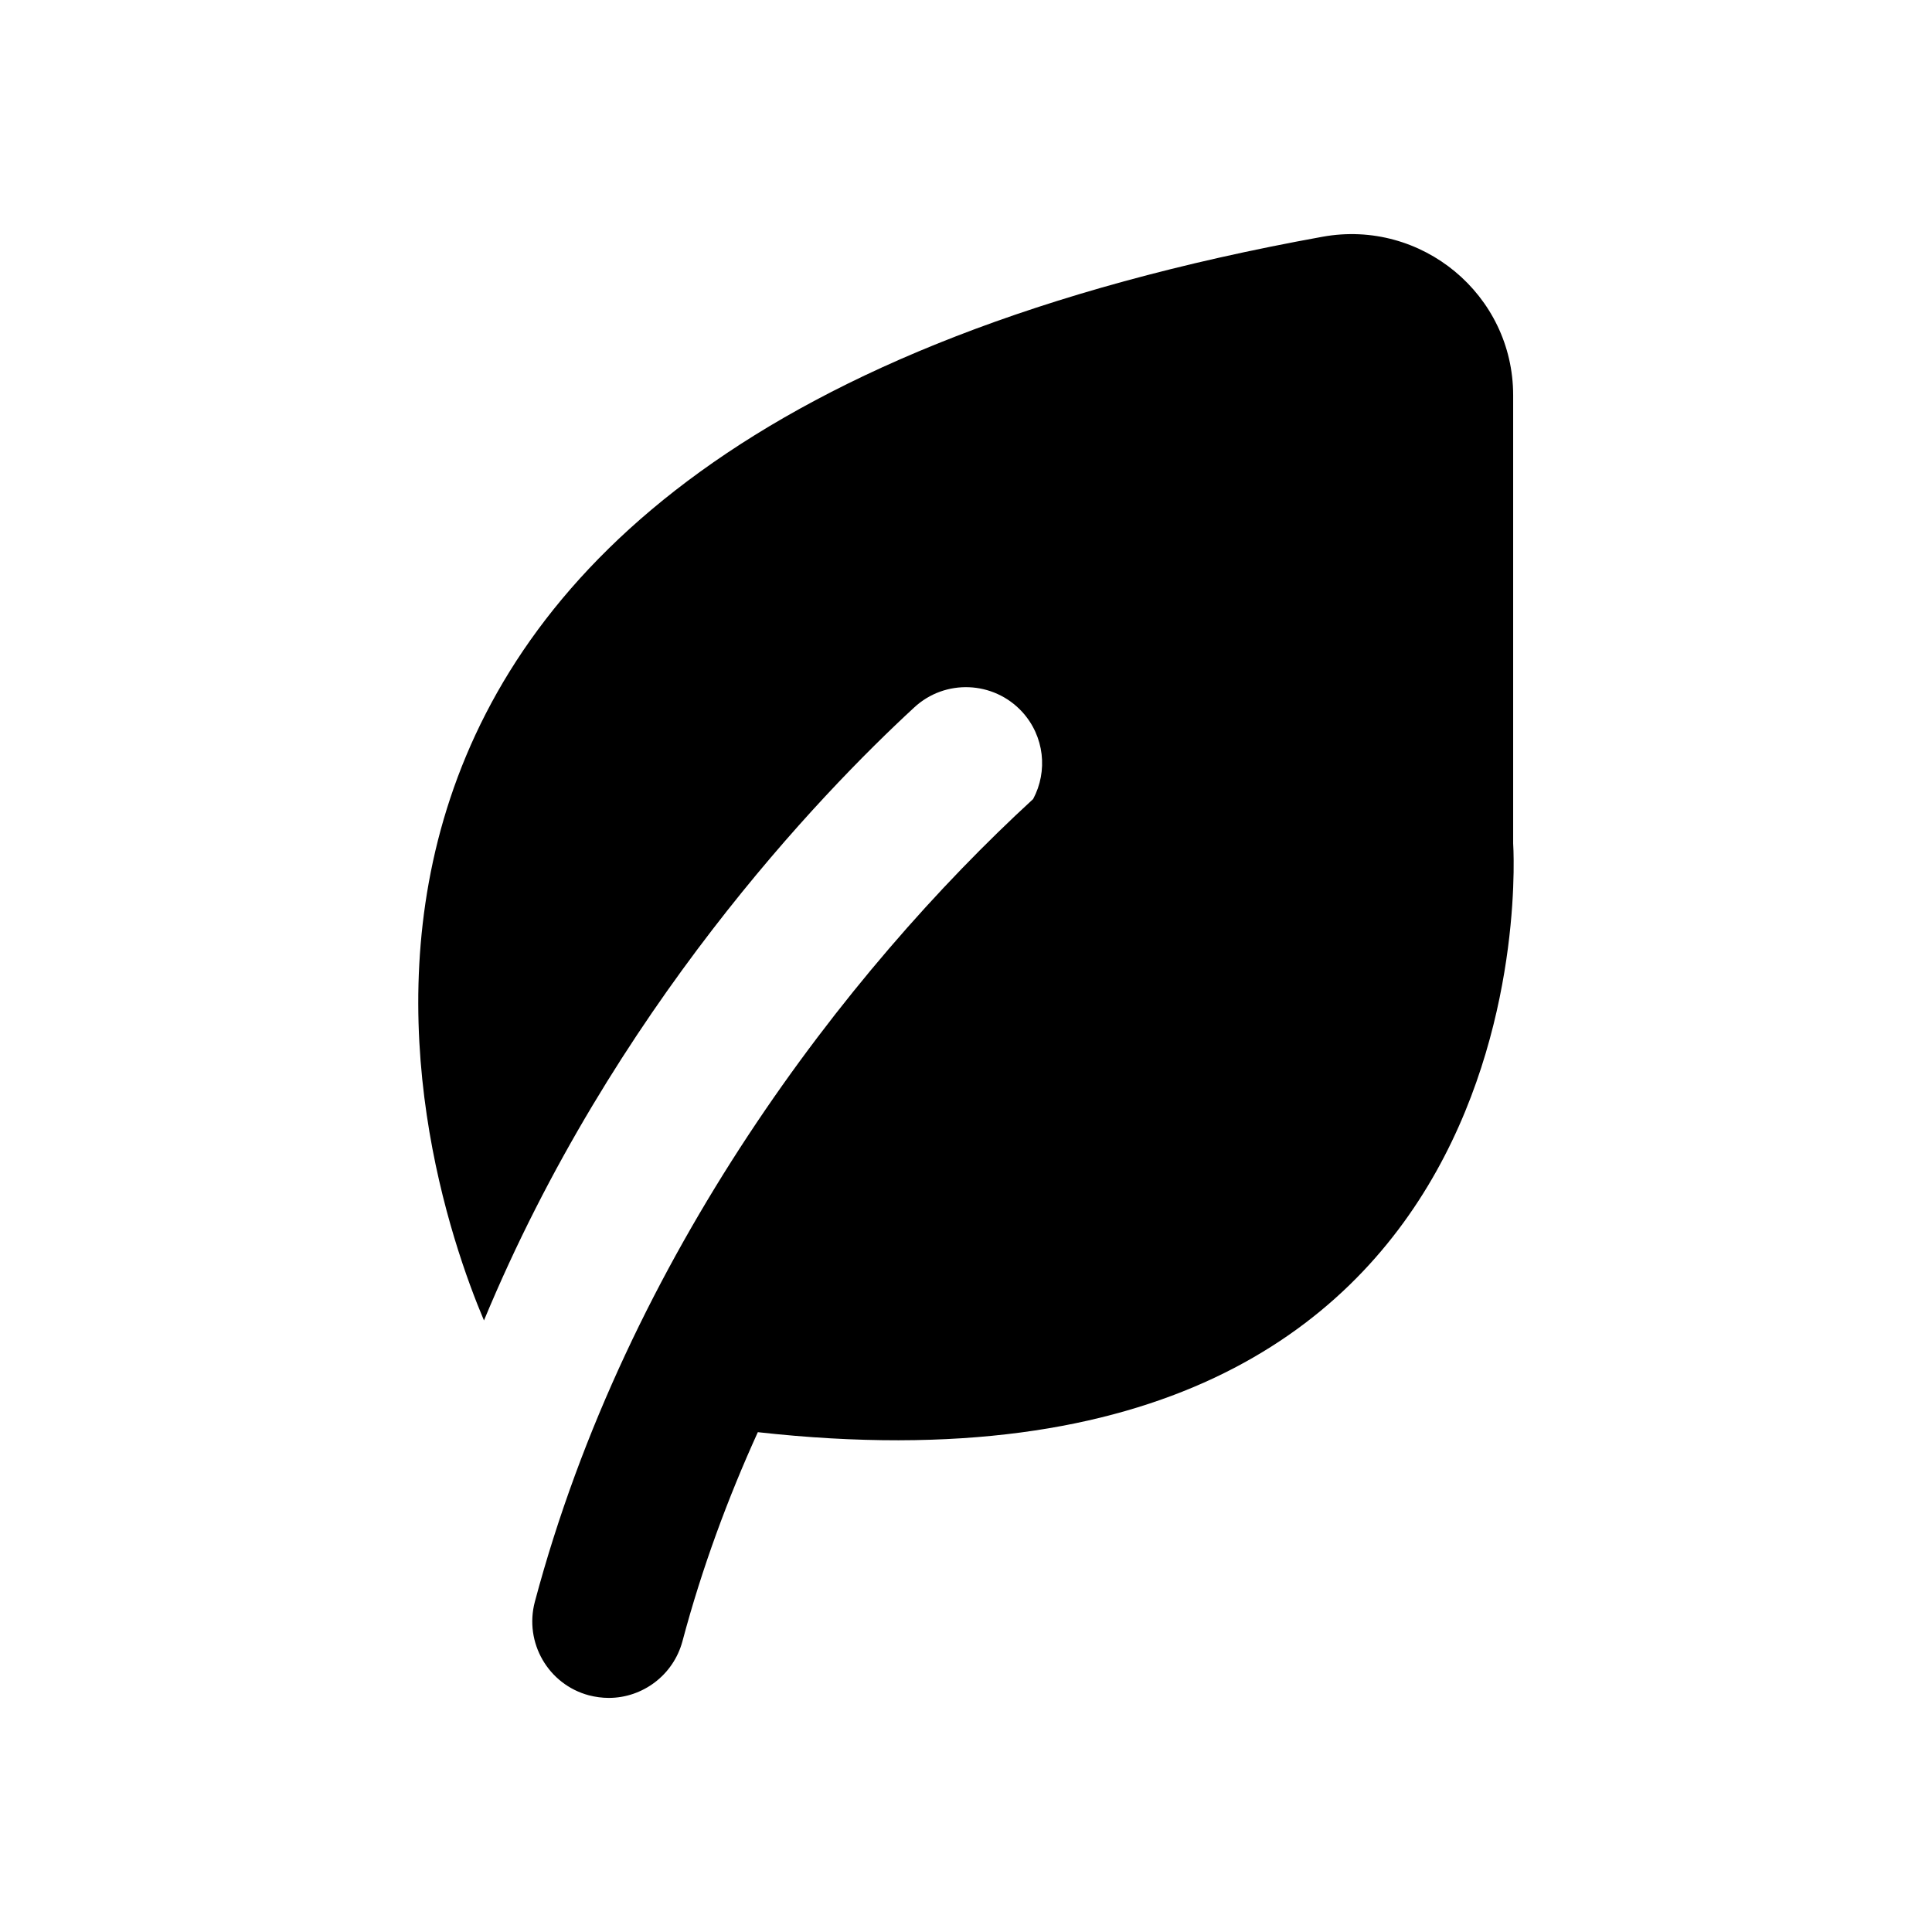 <svg width="24" height="24" viewBox="0 0 24 24" fill="none" xmlns="http://www.w3.org/2000/svg">
<path fill-rule="evenodd" clip-rule="evenodd" d="M6.644 19.898C6.51 20.405 6.81 20.925 7.316 21.06C7.399 21.081 7.48 21.092 7.563 21.092C7.98 21.092 8.364 20.812 8.478 20.387C8.72 19.479 9.041 18.612 9.414 17.791C19.38 18.9 18.797 10.477 18.797 10.477V4.91C18.797 3.66 17.659 2.718 16.429 2.941C2.237 5.511 5.199 14.48 6.012 16.403C7.613 12.544 10.186 9.868 11.357 8.788C11.741 8.432 12.341 8.457 12.696 8.841C12.976 9.146 13.018 9.582 12.834 9.926C10.504 12.066 7.79 15.6 6.644 19.898Z" fill="black"/>
</svg>
